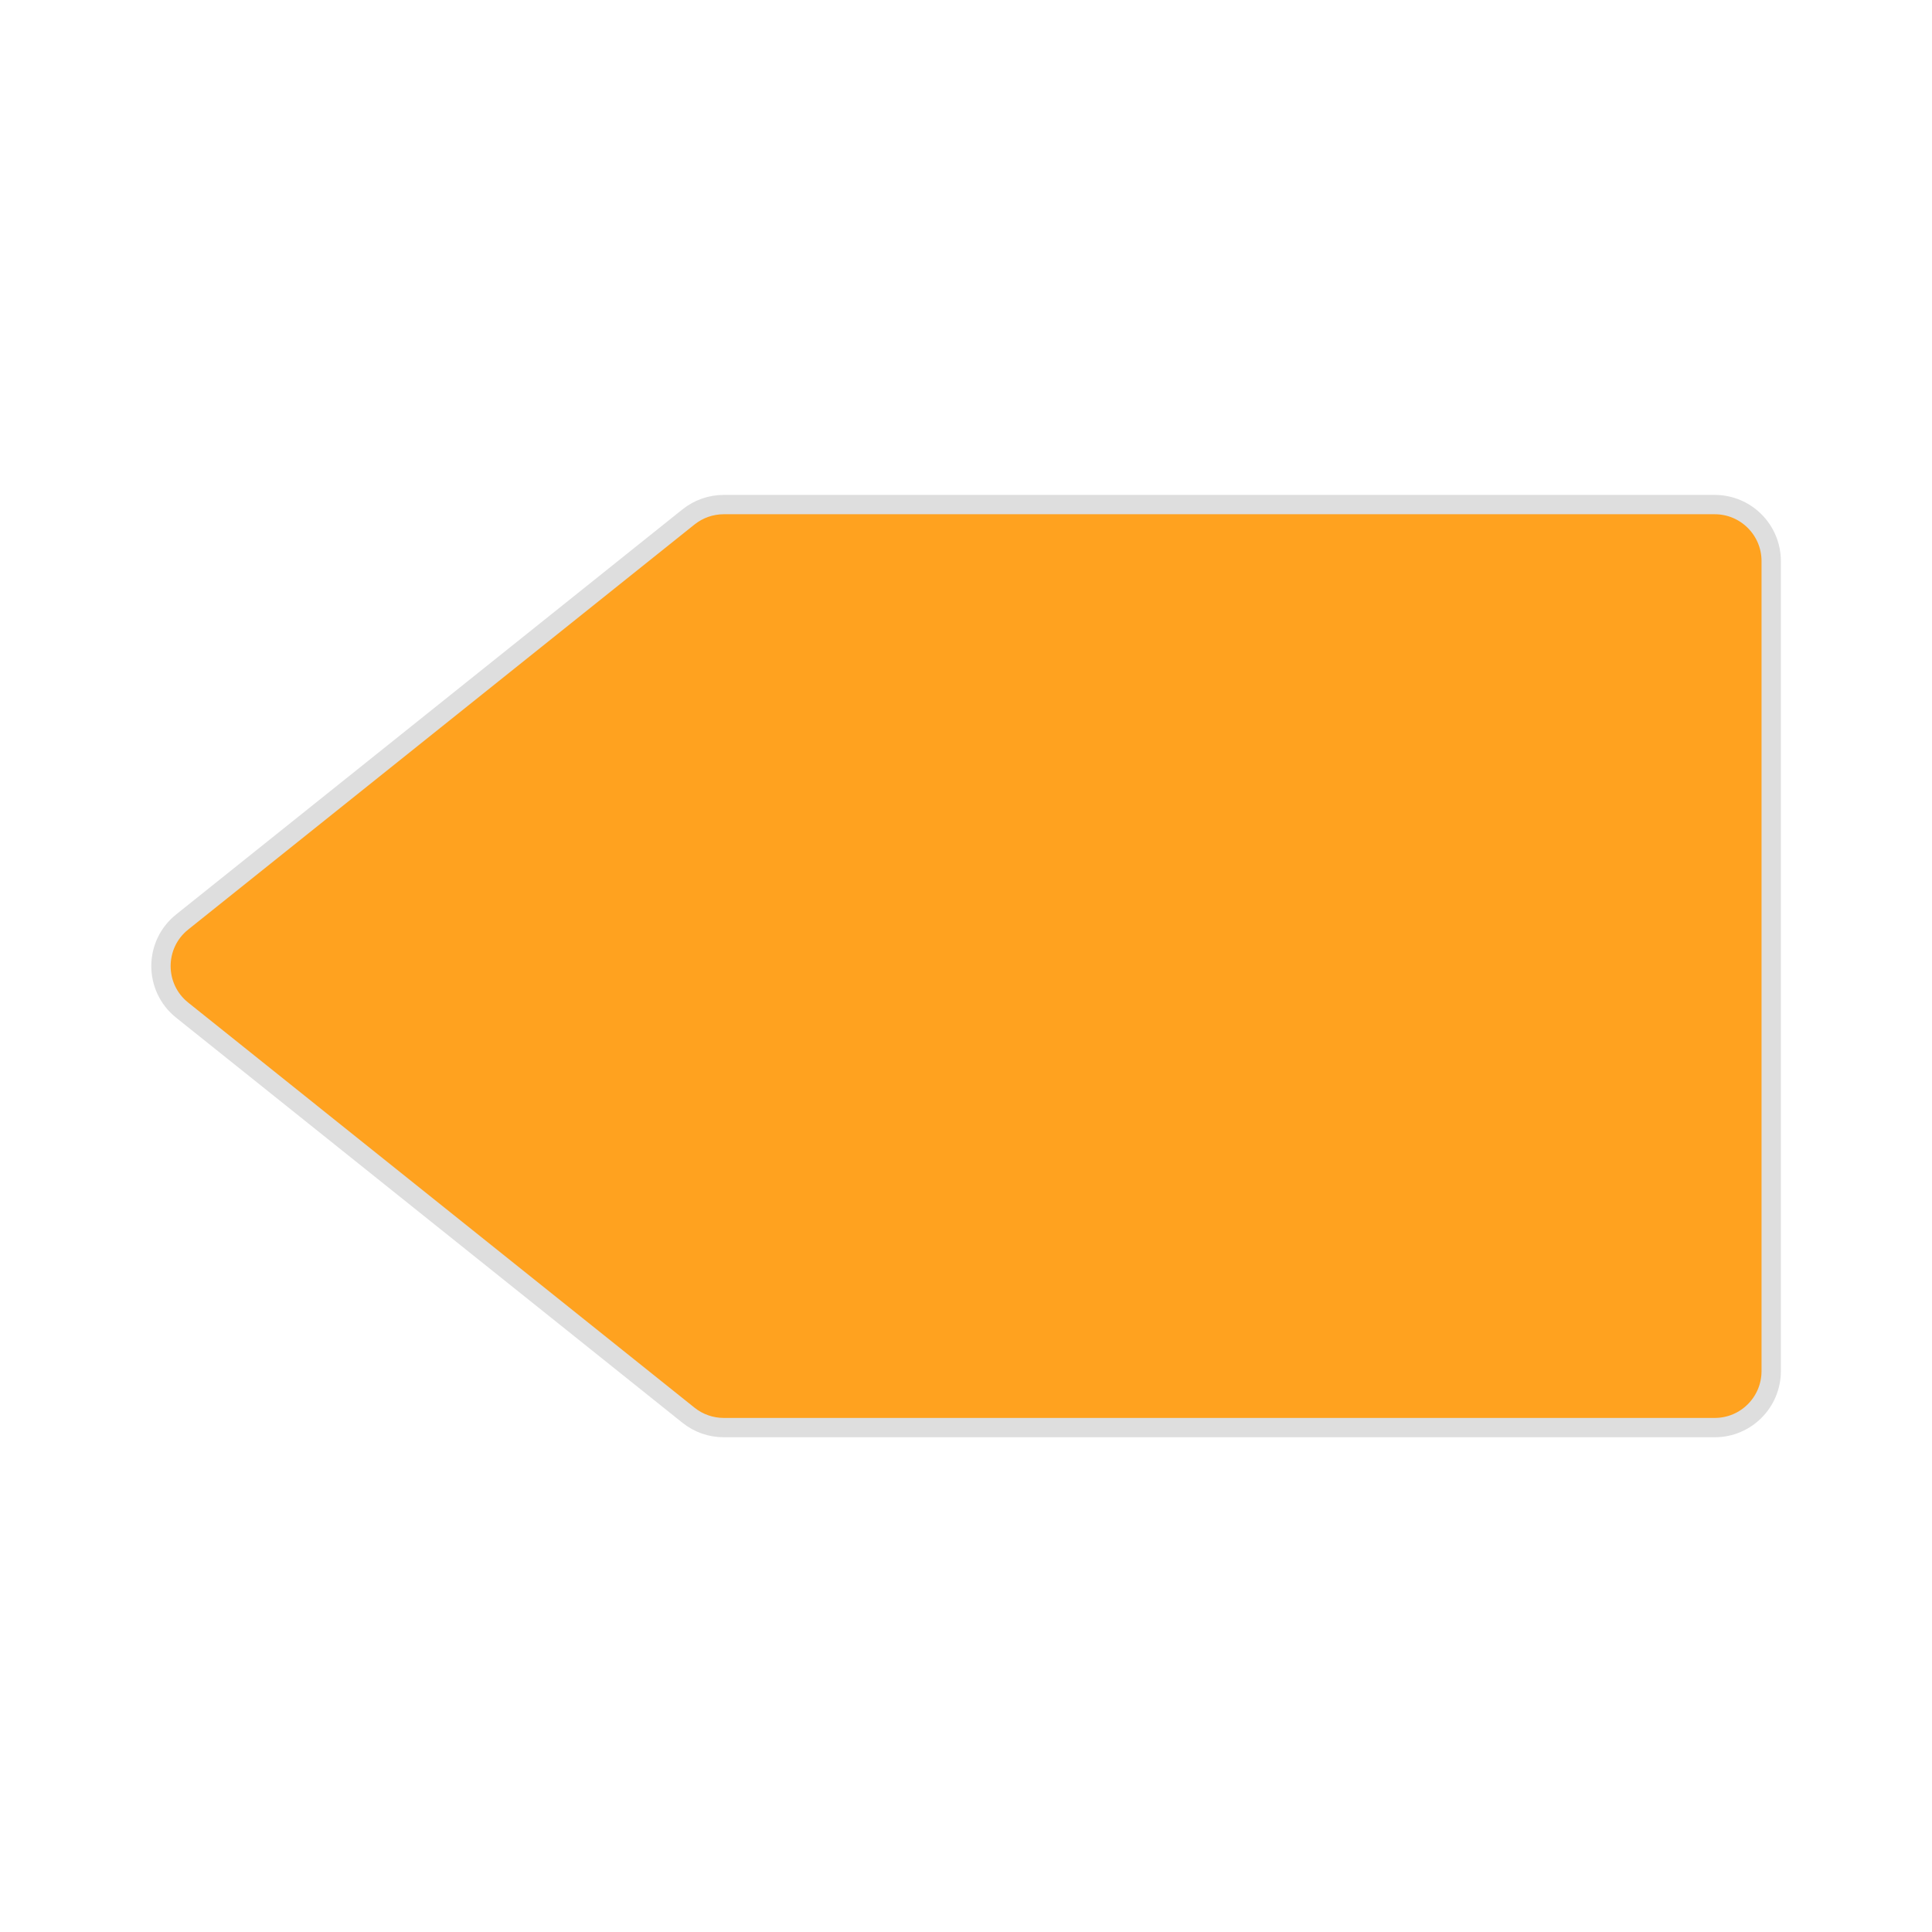 <!DOCTYPE svg PUBLIC "-//W3C//DTD SVG 1.1//EN" "http://www.w3.org/Graphics/SVG/1.1/DTD/svg11.dtd">
<!-- Uploaded to: SVG Repo, www.svgrepo.com, Transformed by: SVG Repo Mixer Tools -->
<svg height="800px" width="800px" version="1.1" id="Capa_1" xmlns="http://www.w3.org/2000/svg" xmlns:xlink="http://www.w3.org/1999/xlink" viewBox="-5.58 -5.58 66.98 66.98" xml:space="preserve" fill="#dedede" stroke="#dedede" stroke-width="0.67">
<g id="SVGRepo_bgCarrier" stroke-width="0"/>
<g id="SVGRepo_tracerCarrier" stroke-linecap="round" stroke-linejoin="round"/>
<g id="SVGRepo_iconCarrier"> <g> <path style="fill:#ffa21f;" d="M53.868,43.913H19.511c-0.444,0-0.875-0.151-1.221-0.428L0.734,29.439 c-0.978-0.783-0.978-2.271,0-3.053L18.29,12.341c0.347-0.277,0.777-0.428,1.221-0.428h34.356c1.081,0,1.958,0.877,1.958,1.958 v28.084C55.825,43.036,54.949,43.913,53.868,43.913z"/> </g> </g>
</svg>